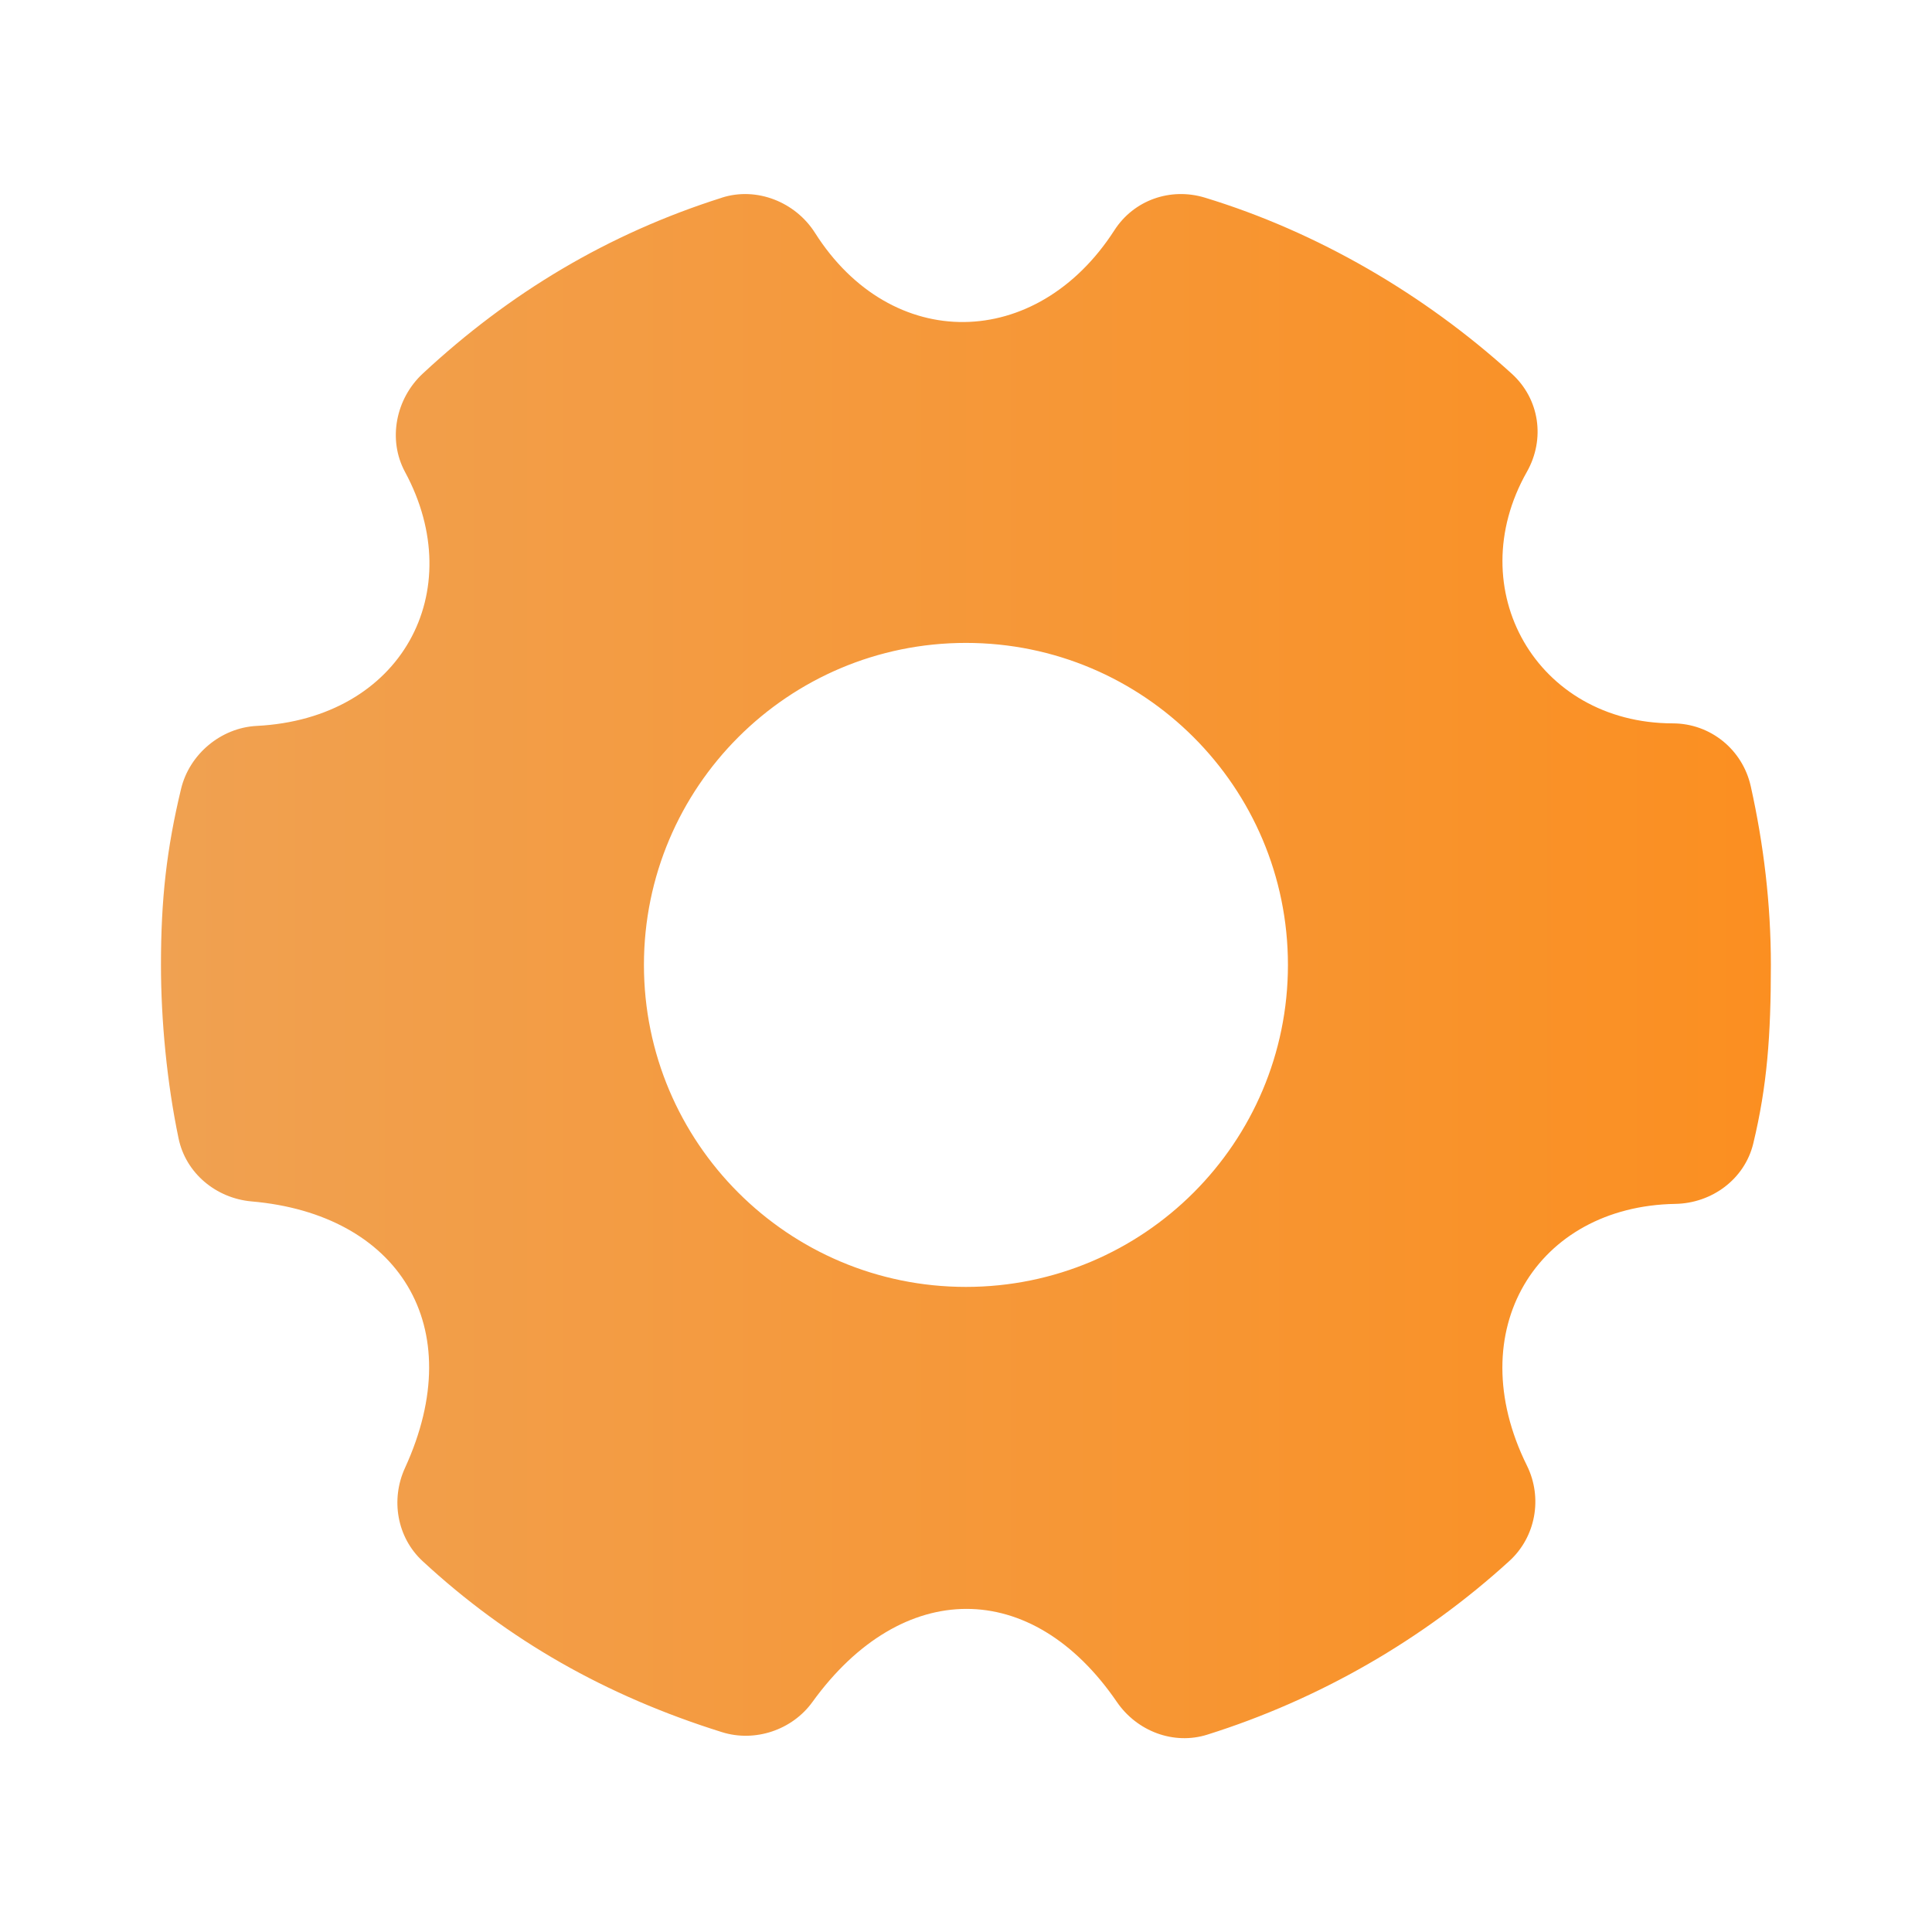 <svg xmlns="http://www.w3.org/2000/svg" width="60" height="60" fill="none">
	<path fill="url(#a)"
		d="M22.421 6.139c-3.545 1.123-6.603 2.96-9.297 5.468-.833.777-1.087 2.045-.547 3.047 2.002 3.703-.093 7.663-4.608 7.89-1.107.058-2.085.875-2.345 1.952-.448 1.863-.625 3.422-.625 5.47 0 1.718.185 3.66.547 5.39.225 1.08 1.165 1.857 2.265 1.955 4.545.393 6.795 3.857 4.765 8.28-.45.983-.245 2.158.547 2.89 2.655 2.458 5.705 4.188 9.297 5.312 1.025.323 2.183-.065 2.812-.938 2.78-3.845 6.812-3.86 9.453 0 .623.91 1.762 1.347 2.812 1.015 3.467-1.09 6.697-2.947 9.375-5.39.825-.75 1.042-1.968.547-2.967-2.08-4.197.313-8.053 4.608-8.125 1.14-.02 2.155-.77 2.422-1.875.432-1.792.547-3.355.547-5.548 0-1.885-.223-3.742-.625-5.548-.255-1.14-1.252-1.95-2.422-1.952-4.228-.007-6.598-4.162-4.53-7.812.575-1.018.395-2.262-.47-3.047-2.725-2.475-6.048-4.408-9.53-5.468-1.07-.325-2.208.075-2.812 1.015-2.415 3.75-6.925 3.818-9.297.078-.608-.958-1.81-1.438-2.89-1.093ZM29.998 19.966c5.522 0 10 4.478 10 10s-4.478 10-10 10-10-4.478-10-10 4.478-10 10-10Z" />
	<defs>
		<linearGradient id="a" x1="4.998" x2="54.998" y1="30.005" y2="30.005" gradientUnits="userSpaceOnUse">
			<stop stop-color="#F0A151" />
			<stop offset="1" stop-color="#FB8F21" />
		</linearGradient>
	</defs>
</svg>